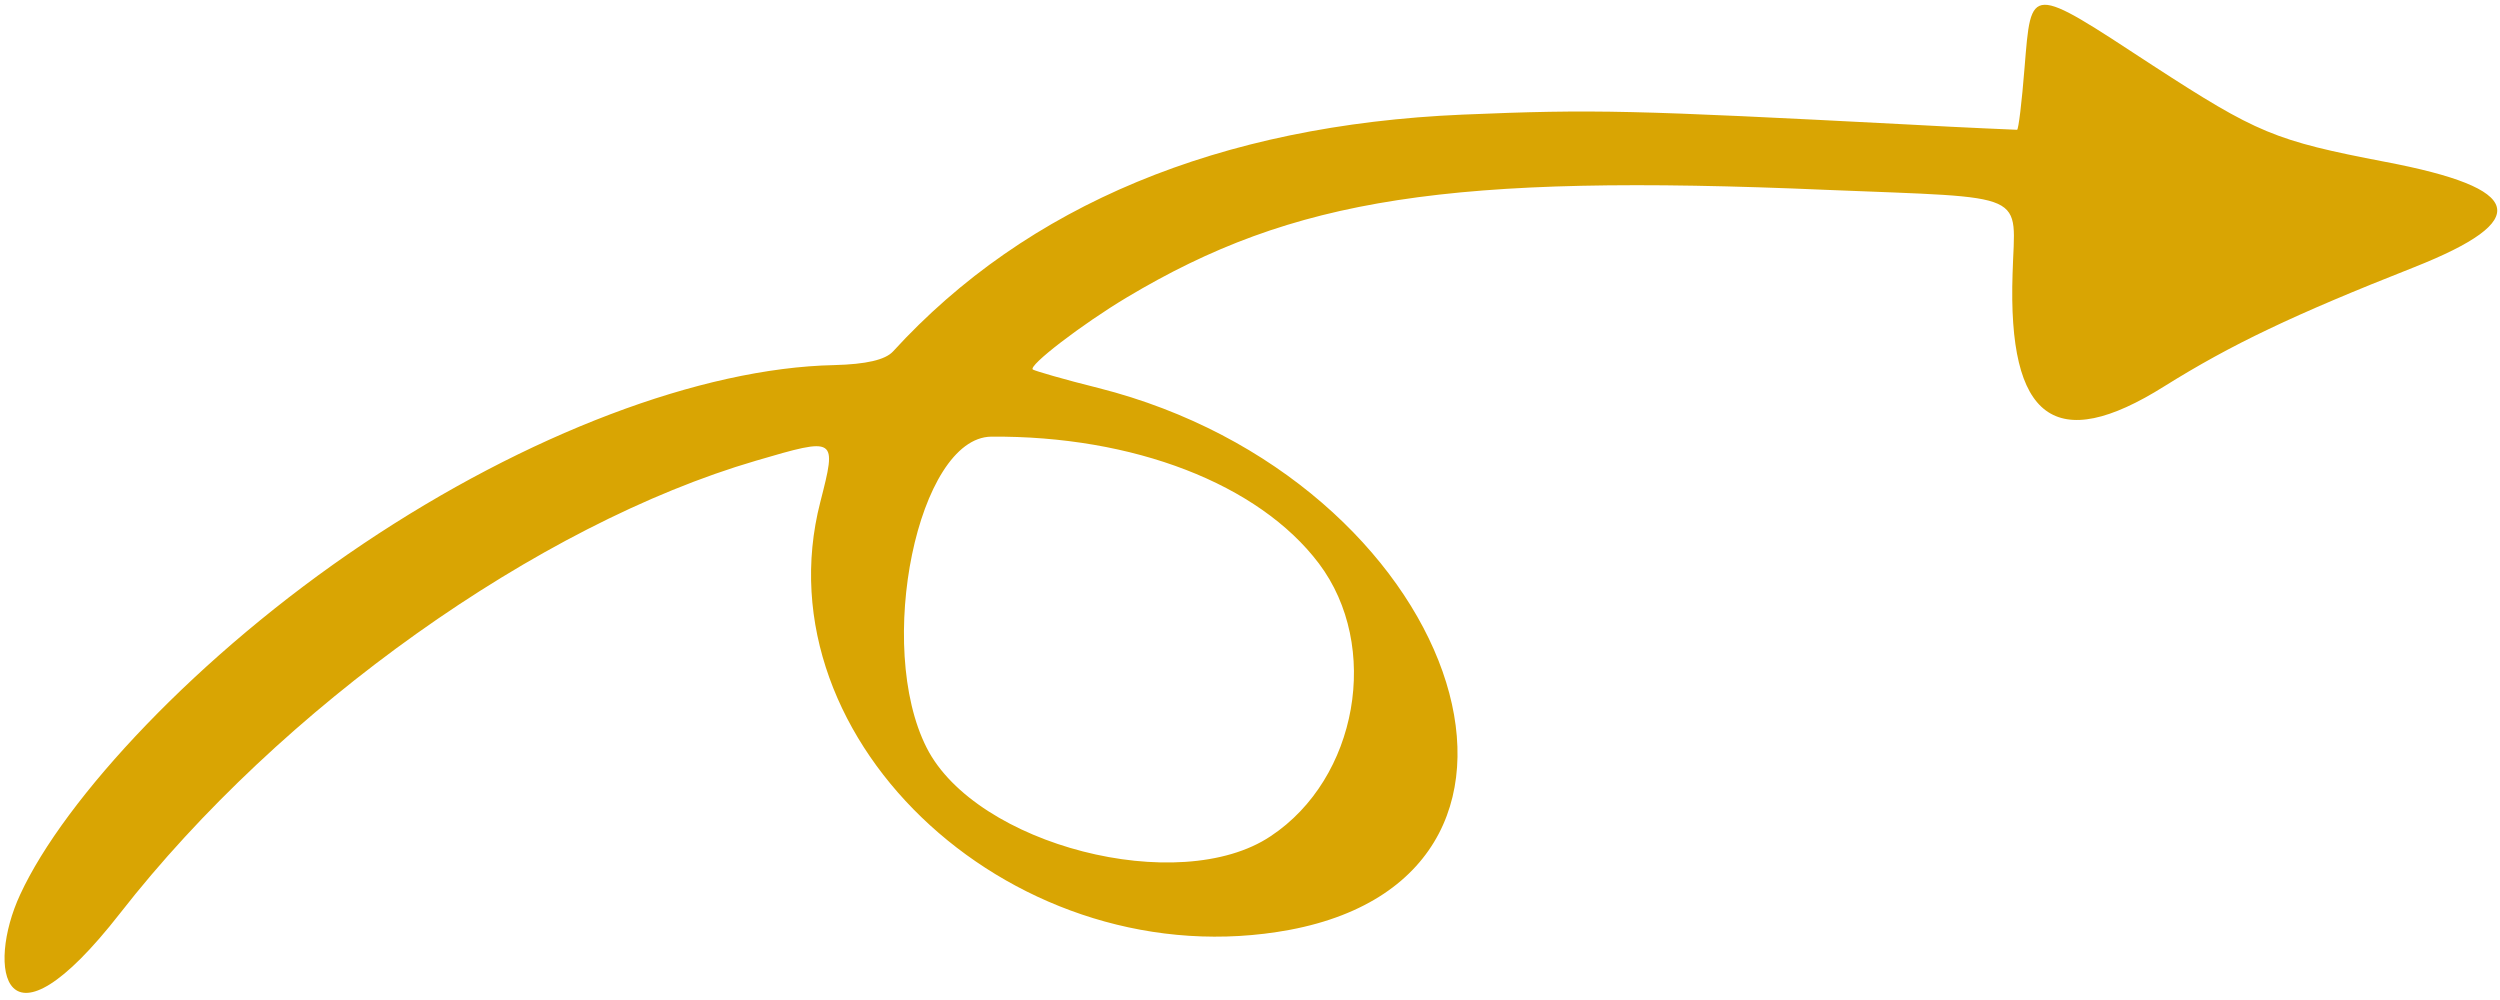 <svg width="265" height="106" viewBox="0 0 265 106" fill="none" xmlns="http://www.w3.org/2000/svg">
<path fill-rule="evenodd" clip-rule="evenodd" d="M252.832 17.156C241.128 14.909 239.274 14.137 228.146 6.908C215.029 -1.682 215.331 -1.655 214.604 7.16C214.315 10.821 213.959 13.77 213.808 13.757C213.658 13.744 208.538 13.55 202.397 13.203C173.071 11.682 169.1 11.558 155.045 12.149C129.28 13.249 108.859 21.712 94.655 37.26C93.826 38.148 91.814 38.612 88.434 38.7C74.31 38.997 55.826 46.026 38.498 57.645C21.043 69.349 6.829 84.64 2.133 94.837C-1.456 102.567 0.26 112.783 12.736 96.795C29.777 74.957 57.046 55.59 80.127 48.836C88.713 46.321 88.713 46.321 86.952 53.218C80.376 78.765 107.955 103.916 136.73 98.56C169.028 92.457 154.335 50.744 116.441 41.13C112.835 40.236 109.717 39.321 109.485 39.172C108.907 38.801 114.729 34.344 119.449 31.522C137.119 20.959 153.578 18.399 193.645 20.127C215.484 21.021 213.572 20.211 213.333 29.005C212.81 44.474 217.862 48.219 229.438 40.935C236.502 36.524 243.071 33.383 255.9 28.325C268.542 23.314 267.622 19.963 252.832 17.156ZM139.799 59.724C146.4 68.478 143.923 82.525 134.689 88.637C124.999 95.125 103.467 89.578 98.234 79.277C92.736 68.472 97.306 46.404 105.064 46.285C120.115 46.166 133.417 51.277 139.799 59.724Z" fill="#D9A503"/>
</svg>

